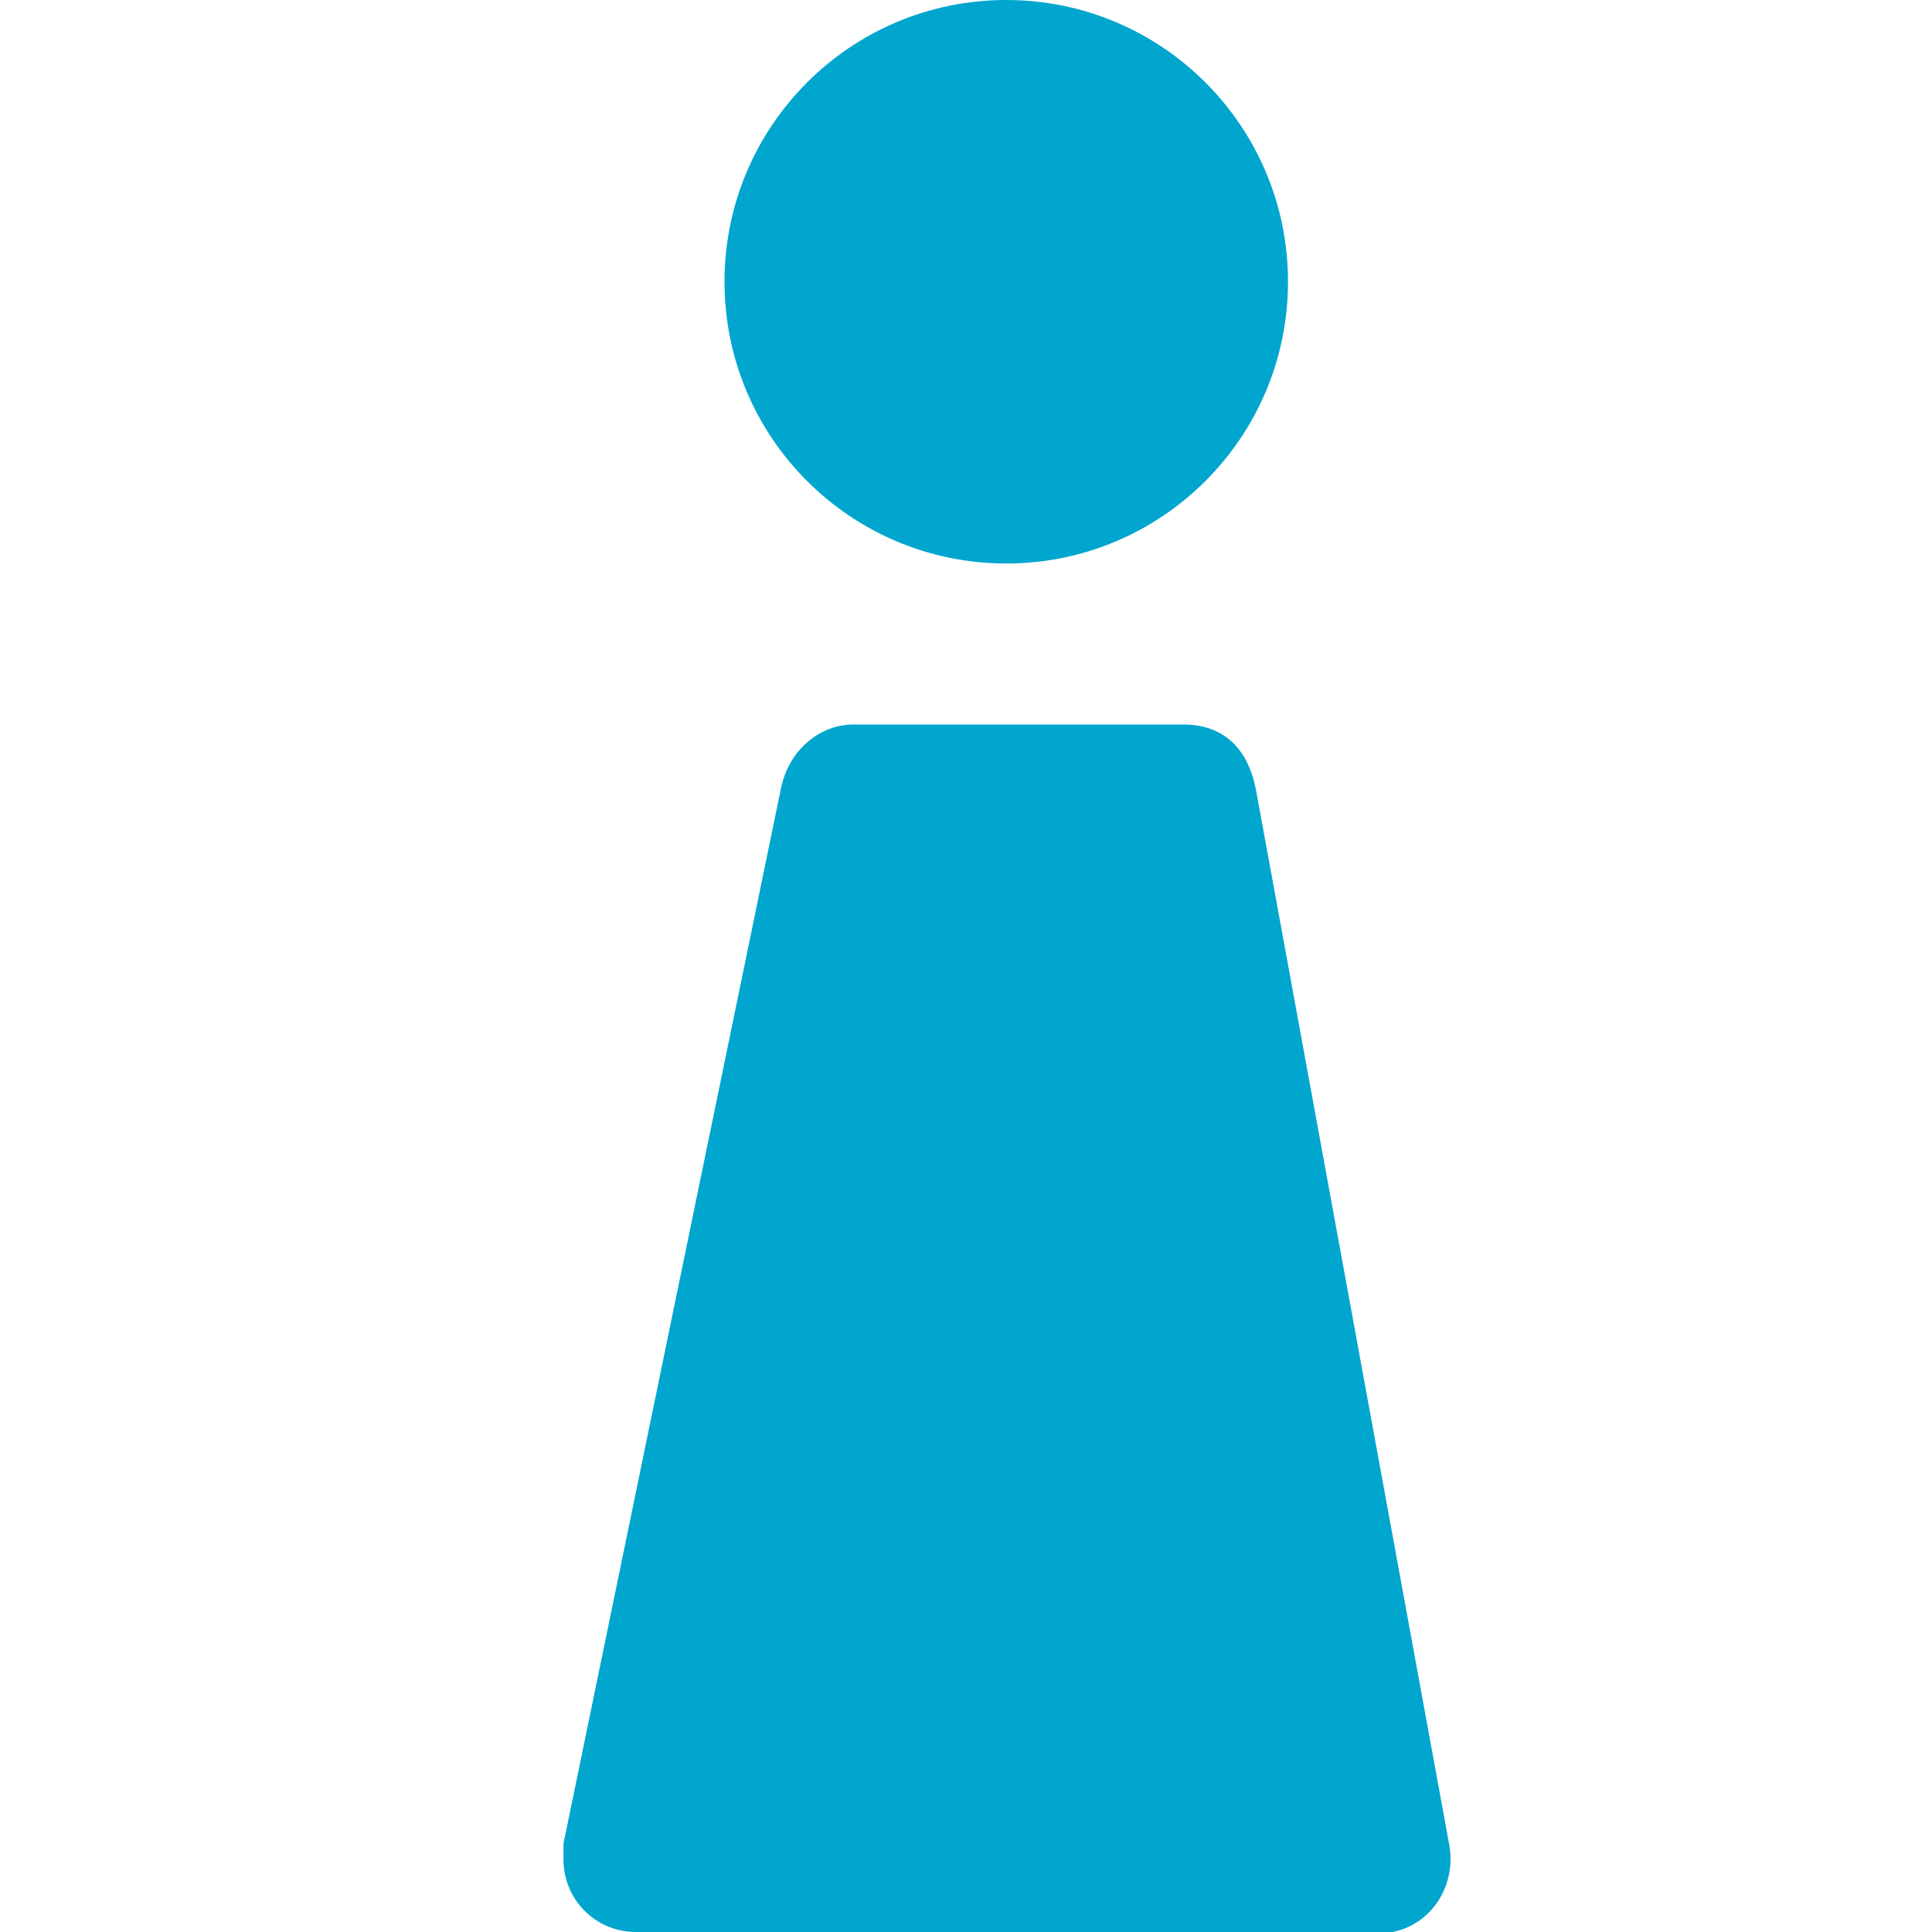 <?xml version="1.0" encoding="utf-8"?>
<!-- Generator: Adobe Illustrator 22.1.0, SVG Export Plug-In . SVG Version: 6.00 Build 0)  -->
<svg version="1.1" id="Layer_1" xmlns="http://www.w3.org/2000/svg" xmlns:xlink="http://www.w3.org/1999/xlink" x="0px" y="0px"
	 viewBox="0 0 24 24" style="enable-background:new 0 0 24 24;" xml:space="preserve">
<style type="text/css">
	.st0{fill:#00A6CE;}
</style>
<title>women/dark</title>
<desc>Created with Sketch.</desc>
<g>
	<circle class="st0" cx="12.5" cy="3.5" r="3.5"/>
	<path class="st0" d="M15.6,9.8C15.5,9.3,15.2,9,14.7,9h-4.1c-0.4,0-0.8,0.3-0.9,0.8L7,22.9c0,0.1,0,0.1,0,0.2C7,23.6,7.4,24,7.9,24
		h9.2c0.1,0,0.1,0,0.2,0c0.5-0.1,0.8-0.6,0.7-1.1L15.6,9.8z"/>
</g>
</svg>
